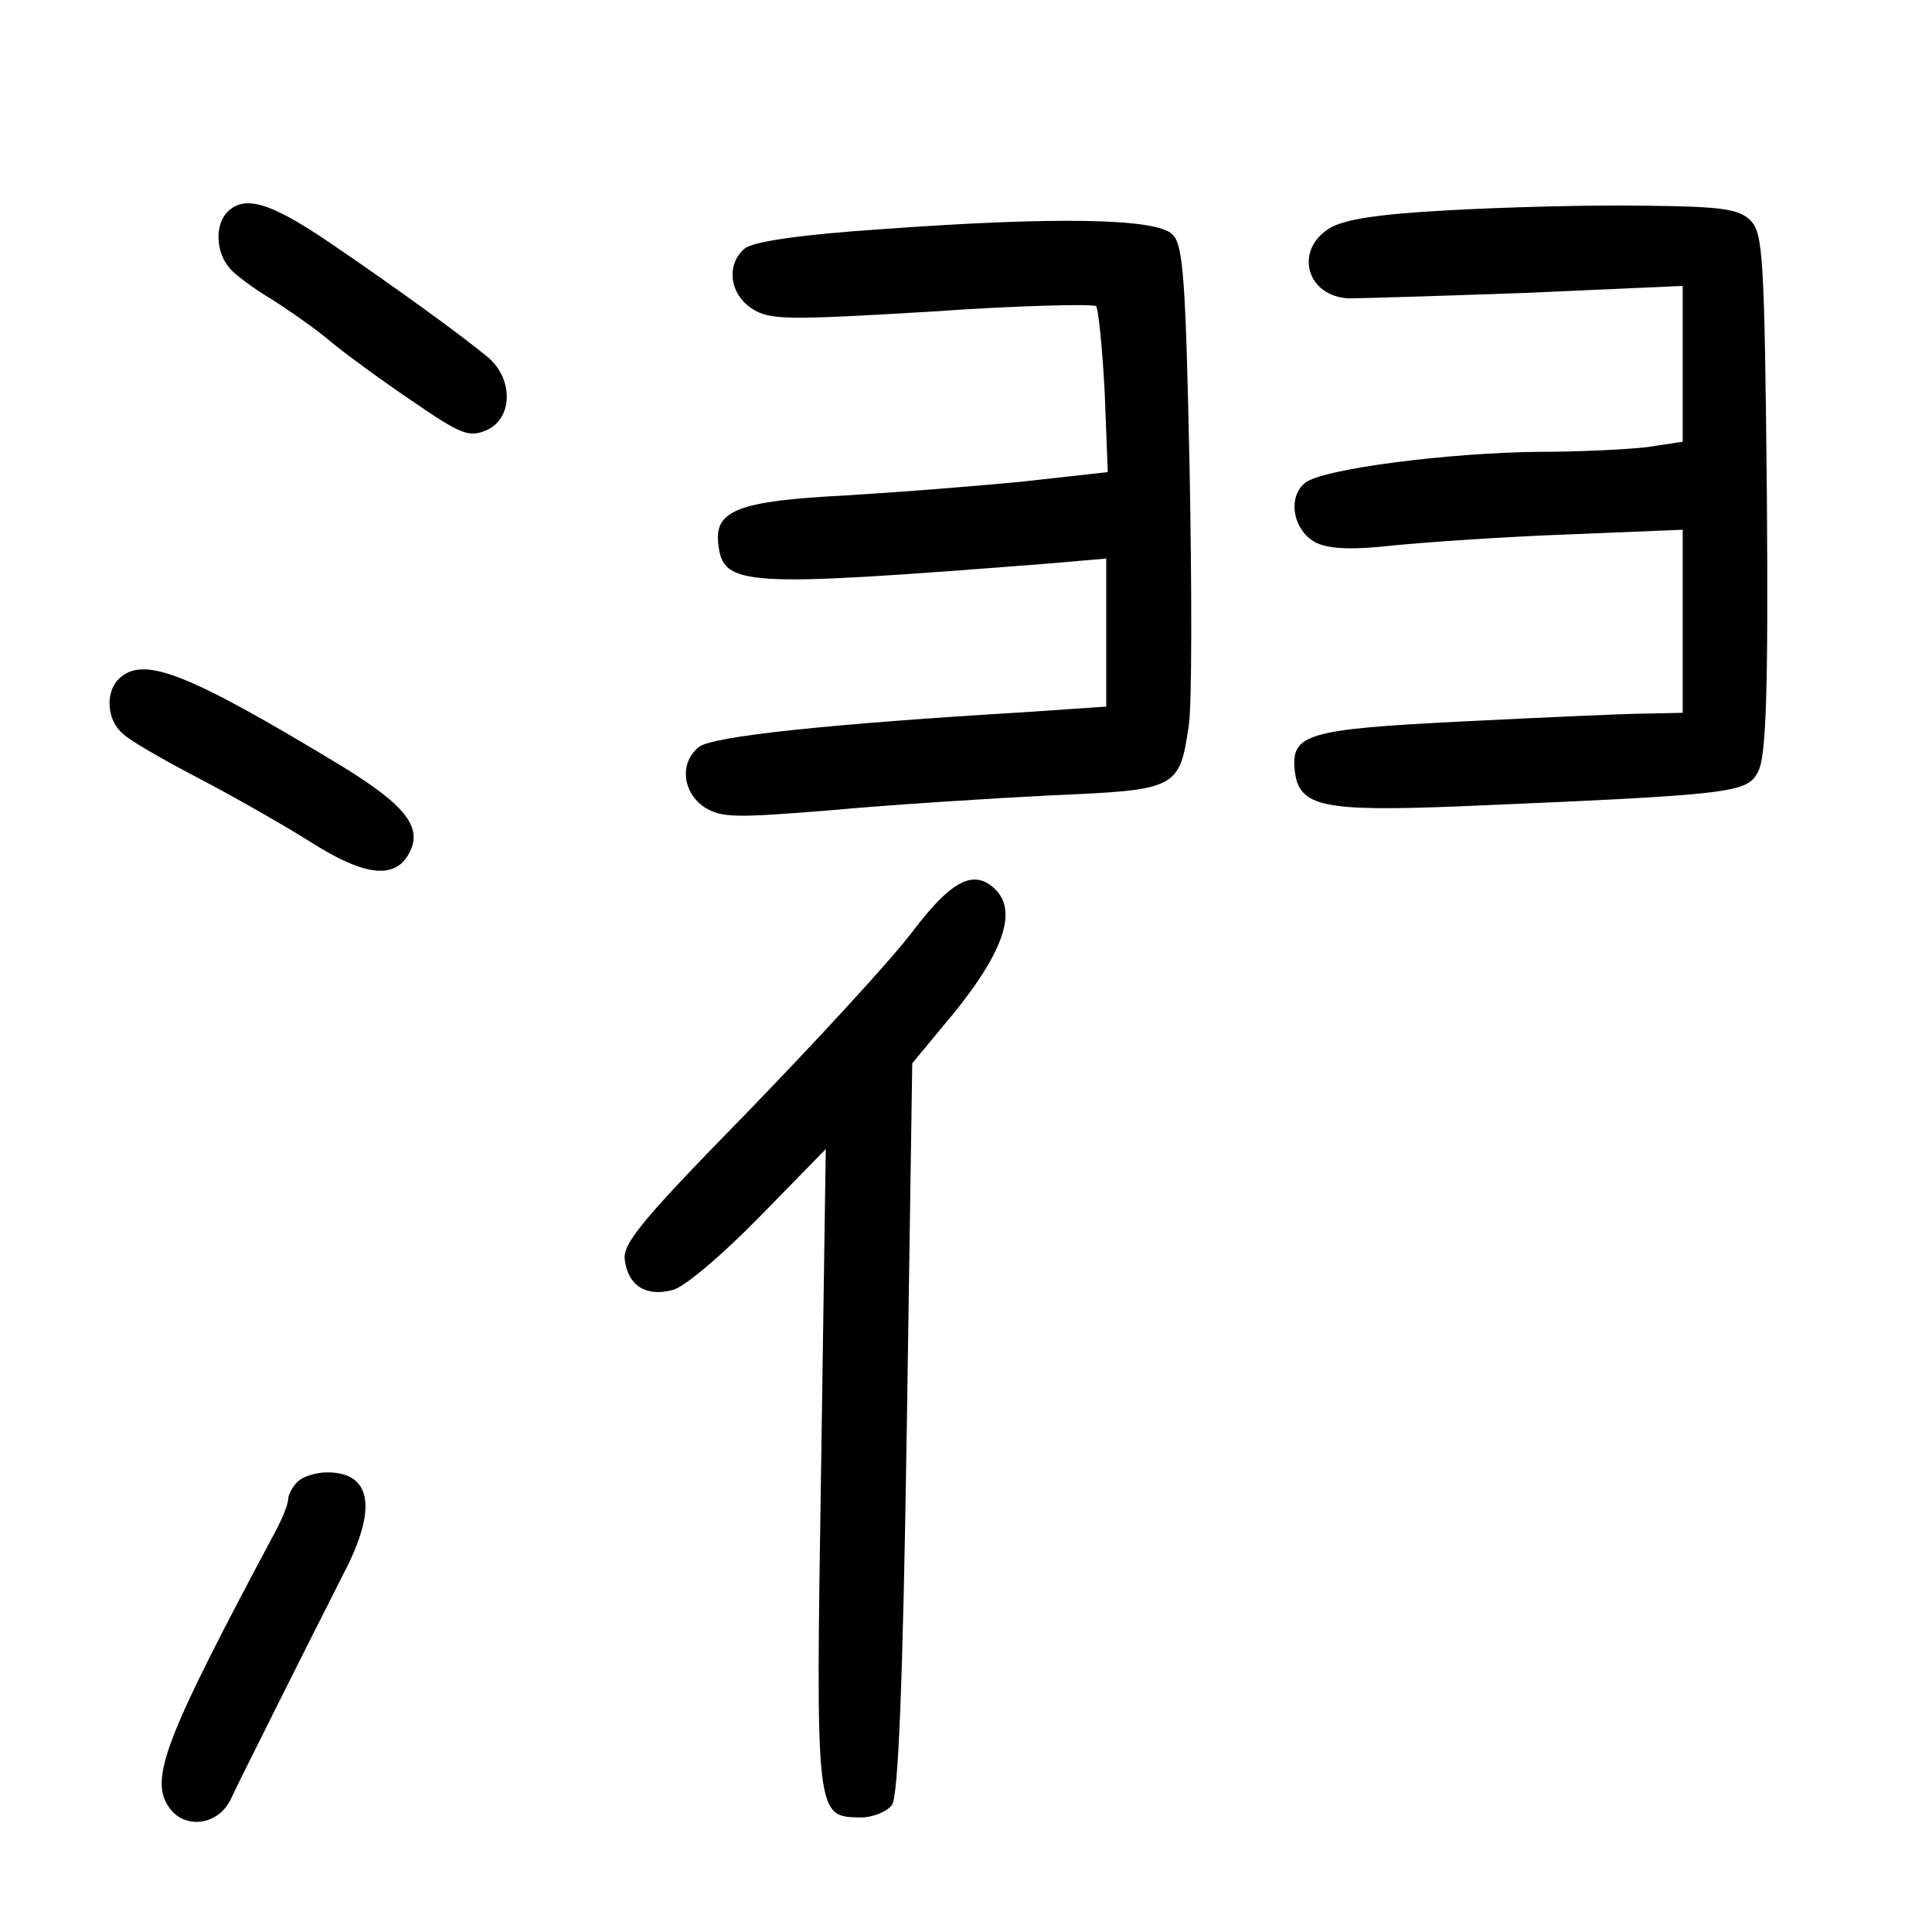 <?xml version="1.0" standalone="no"?>
<!DOCTYPE svg PUBLIC "-//W3C//DTD SVG 20010904//EN"
 "http://www.w3.org/TR/2001/REC-SVG-20010904/DTD/svg10.dtd">
<svg version="1.0" xmlns="http://www.w3.org/2000/svg"
 width="248pt" height="248pt" viewBox="0 0 248 248"
 preserveAspectRatio="xMidYMid meet">
<g transform="translate(0,248) scale(0.1,-0.1)"
fill="#000000" stroke="none">
<path d="M292 2208 c-16 -16 -15 -50 1 -70 6 -9 32 -28 57 -43 25 -16 59 -40
75 -54 17 -14 63 -48 103 -75 64 -44 74 -48 97 -38 33 15 34 64 3 92 -32 27
-120 91 -207 150 -74 50 -107 60 -129 38z"/>
<path d="M1858 2210 c-92 -5 -135 -12 -153 -24 -44 -29 -27 -87 27 -89 13 0
114 3 226 7 l202 9 0 -100 0 -100 -46 -7 c-26 -3 -88 -6 -138 -6 -116 -1 -280
-22 -301 -40 -23 -19 -15 -62 15 -77 18 -8 47 -9 100 -3 41 4 141 11 223 14
l147 6 0 -117 0 -118 -47 -1 c-27 0 -132 -5 -234 -10 -201 -10 -222 -16 -217
-63 5 -47 36 -53 213 -46 353 15 368 17 382 45 10 19 13 102 11 357 -3 304 -5
334 -21 350 -15 15 -37 18 -140 19 -67 1 -179 -2 -249 -6z"/>
<path d="M1134 2186 c-105 -7 -167 -16 -178 -25 -24 -20 -20 -58 9 -77 23 -15
44 -15 230 -4 113 8 208 10 212 7 3 -4 8 -53 11 -110 l4 -103 -108 -12 c-60
-6 -163 -14 -229 -18 -137 -7 -168 -19 -163 -62 6 -55 31 -56 416 -26 l82 7 0
-95 0 -95 -102 -7 c-250 -15 -405 -31 -421 -45 -25 -20 -21 -58 7 -77 22 -14
40 -14 163 -4 76 7 202 15 281 19 163 7 166 8 178 90 4 25 4 174 1 330 -5 241
-8 287 -22 300 -20 21 -151 23 -371 7z"/>
<path d="M152 1608 c-17 -17 -15 -53 6 -70 9 -9 53 -34 97 -57 44 -23 109 -60
144 -82 66 -42 105 -48 124 -18 22 35 0 64 -85 116 -200 121 -255 142 -286
111z"/>
<path d="M1172 1285 c-27 -36 -122 -139 -211 -231 -135 -138 -162 -170 -159
-191 4 -33 27 -48 61 -39 15 3 65 46 112 94 l85 87 -6 -410 c-7 -450 -7 -447
51 -448 16 0 34 8 40 16 8 12 14 153 19 484 l7 468 38 46 c76 89 99 147 69
177 -27 27 -56 13 -106 -53z"/>
<path d="M382 578 c-7 -7 -12 -17 -12 -22 0 -6 -7 -24 -16 -41 -141 -264 -163
-318 -137 -355 20 -29 63 -23 79 10 14 30 106 213 145 290 44 84 36 130 -21
130 -14 0 -31 -5 -38 -12z"/>
</g>
</svg>
